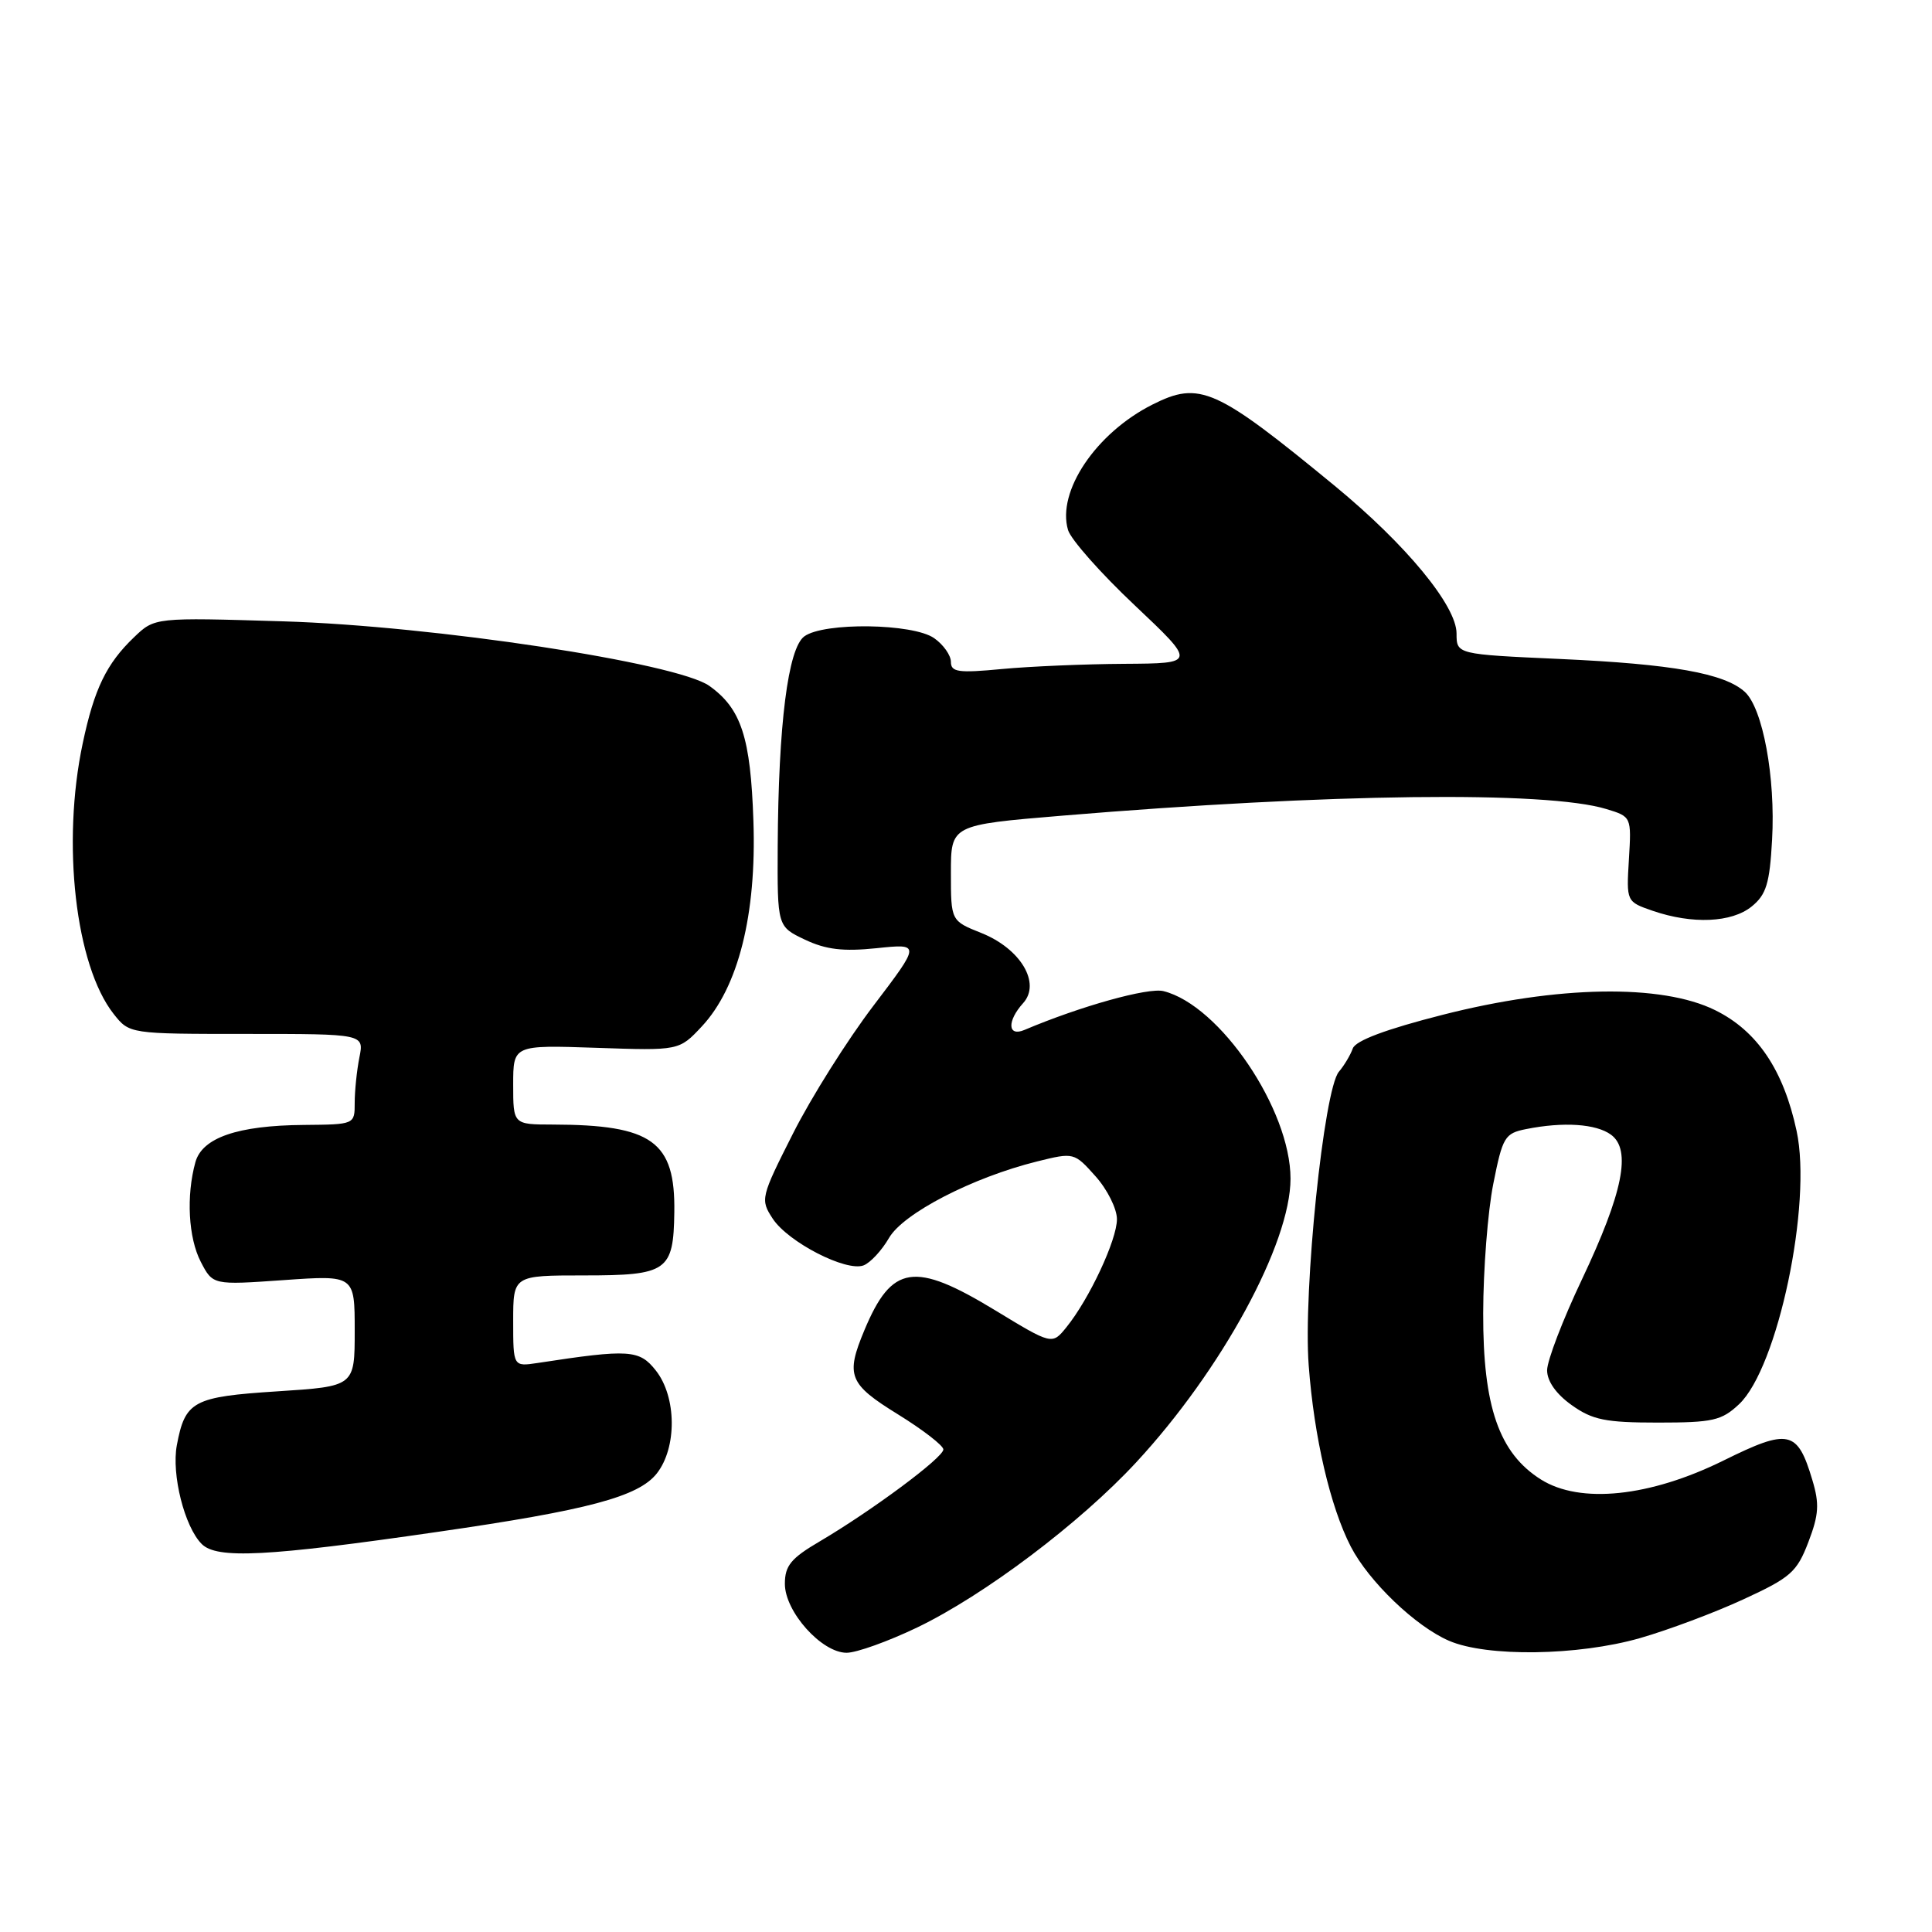 <?xml version="1.0" encoding="UTF-8" standalone="no"?>
<!DOCTYPE svg PUBLIC "-//W3C//DTD SVG 1.1//EN" "http://www.w3.org/Graphics/SVG/1.1/DTD/svg11.dtd" >
<svg xmlns="http://www.w3.org/2000/svg" xmlns:xlink="http://www.w3.org/1999/xlink" version="1.1" viewBox="0 0 256 256">
 <g >
 <path fill="currentColor"
d=" M 121.53 215.65 C 130.41 211.38 143.10 201.82 150.55 193.77 C 161.88 181.54 171.00 164.77 171.00 156.18 C 171.00 147.02 161.65 133.20 154.17 131.33 C 152.15 130.82 143.16 133.33 135.75 136.47 C 133.52 137.42 133.41 135.31 135.57 132.92 C 137.96 130.28 135.24 125.71 130.04 123.63 C 126.00 122.02 126.00 122.02 126.00 115.66 C 126.00 109.31 126.00 109.31 140.75 108.08 C 176.15 105.13 204.92 104.78 212.84 107.20 C 216.17 108.21 216.18 108.23 215.84 113.85 C 215.50 119.48 215.50 119.48 219.00 120.69 C 224.25 122.49 229.45 122.26 232.10 120.12 C 234.04 118.55 234.49 117.08 234.81 111.28 C 235.28 103.02 233.58 93.84 231.19 91.67 C 228.48 89.22 221.58 87.99 206.75 87.32 C 193.00 86.70 193.00 86.70 193.00 83.94 C 193.00 80.27 186.32 72.17 176.90 64.41 C 161.07 51.39 158.97 50.45 152.70 53.61 C 145.22 57.38 140.01 65.12 141.52 70.23 C 141.89 71.48 145.86 75.97 150.35 80.20 C 158.50 87.90 158.50 87.90 149.00 87.96 C 143.78 87.99 136.46 88.30 132.75 88.65 C 126.98 89.20 126.00 89.06 126.00 87.70 C 126.00 86.83 125.00 85.41 123.78 84.56 C 120.97 82.59 109.17 82.43 106.58 84.32 C 104.41 85.90 103.14 95.99 103.05 112.14 C 103.00 122.77 103.00 122.77 106.66 124.51 C 109.45 125.83 111.72 126.10 116.16 125.64 C 121.99 125.03 121.99 125.03 115.73 133.27 C 112.29 137.79 107.49 145.41 105.08 150.19 C 100.79 158.68 100.73 158.94 102.39 161.48 C 104.43 164.59 112.13 168.55 114.43 167.67 C 115.33 167.32 116.84 165.69 117.79 164.05 C 119.66 160.78 128.87 156.02 137.41 153.90 C 142.29 152.69 142.34 152.70 145.16 155.86 C 146.72 157.60 148.00 160.16 148.00 161.55 C 148.00 164.29 144.34 172.12 141.31 175.86 C 139.41 178.21 139.41 178.21 131.83 173.60 C 121.14 167.11 118.17 167.57 114.54 176.25 C 112.02 182.28 112.46 183.38 119.00 187.42 C 122.30 189.46 125.00 191.55 125.00 192.06 C 125.00 193.14 115.54 200.16 108.64 204.23 C 104.80 206.48 104.00 207.46 104.00 209.87 C 104.00 213.56 108.87 219.00 112.18 219.00 C 113.49 219.00 117.69 217.49 121.53 215.65 Z  M 217.30 217.06 C 221.03 215.99 227.21 213.68 231.01 211.92 C 237.27 209.04 238.10 208.31 239.62 204.33 C 241.01 200.70 241.10 199.27 240.14 196.09 C 238.17 189.50 237.03 189.25 228.39 193.52 C 218.62 198.35 209.38 199.31 204.18 196.04 C 198.63 192.54 196.50 186.39 196.53 174.00 C 196.54 168.22 197.14 160.51 197.87 156.86 C 199.10 150.65 199.39 150.17 202.22 149.61 C 207.15 148.62 211.49 148.91 213.46 150.35 C 216.20 152.35 215.06 158.03 209.61 169.54 C 207.07 174.89 205.00 180.30 205.00 181.57 C 205.00 183.02 206.20 184.72 208.25 186.18 C 211.01 188.15 212.73 188.50 219.67 188.50 C 226.96 188.50 228.12 188.24 230.44 186.06 C 235.56 181.24 240.14 159.53 238.06 149.86 C 236.33 141.77 232.83 136.59 227.26 133.85 C 220.16 130.35 206.40 130.58 191.15 134.47 C 183.64 136.38 179.61 137.89 179.25 138.93 C 178.94 139.79 178.12 141.18 177.41 142.01 C 175.42 144.35 172.66 171.08 173.41 180.93 C 174.12 190.44 176.27 199.66 178.99 204.94 C 181.38 209.56 187.57 215.50 192.00 217.41 C 197.01 219.58 209.08 219.41 217.30 217.06 Z  M 58.00 202.98 C 77.94 200.10 84.60 198.32 87.03 195.24 C 89.72 191.81 89.66 185.11 86.91 181.61 C 84.72 178.83 83.41 178.74 71.25 180.60 C 68.00 181.09 68.00 181.09 68.00 175.05 C 68.00 169.00 68.00 169.00 77.38 169.00 C 88.44 169.00 89.24 168.44 89.35 160.63 C 89.49 151.24 86.44 149.04 73.25 149.01 C 68.00 149.00 68.00 149.00 68.00 143.73 C 68.00 138.47 68.00 138.47 79.00 138.84 C 89.99 139.22 89.99 139.22 93.00 136.00 C 97.83 130.83 100.26 121.17 99.83 108.77 C 99.46 97.70 98.22 93.91 94.00 90.89 C 89.73 87.83 57.42 82.93 37.50 82.33 C 20.50 81.81 20.50 81.81 17.76 84.44 C 14.11 87.93 12.48 91.29 10.96 98.50 C 8.15 111.74 10.00 127.91 15.05 134.34 C 17.15 137.00 17.15 137.00 32.70 137.00 C 48.25 137.00 48.25 137.00 47.62 140.12 C 47.28 141.84 47.00 144.54 47.00 146.12 C 47.00 149.00 47.00 149.00 40.25 149.06 C 31.48 149.13 26.79 150.75 25.89 154.00 C 24.66 158.45 24.96 164.02 26.60 167.19 C 28.20 170.28 28.20 170.28 37.60 169.62 C 47.00 168.96 47.00 168.96 47.00 176.33 C 47.00 183.70 47.00 183.70 36.75 184.36 C 25.58 185.08 24.53 185.64 23.43 191.51 C 22.71 195.38 24.45 202.31 26.73 204.59 C 28.74 206.60 35.38 206.26 58.00 202.98 Z "/>
</g>
</svg>